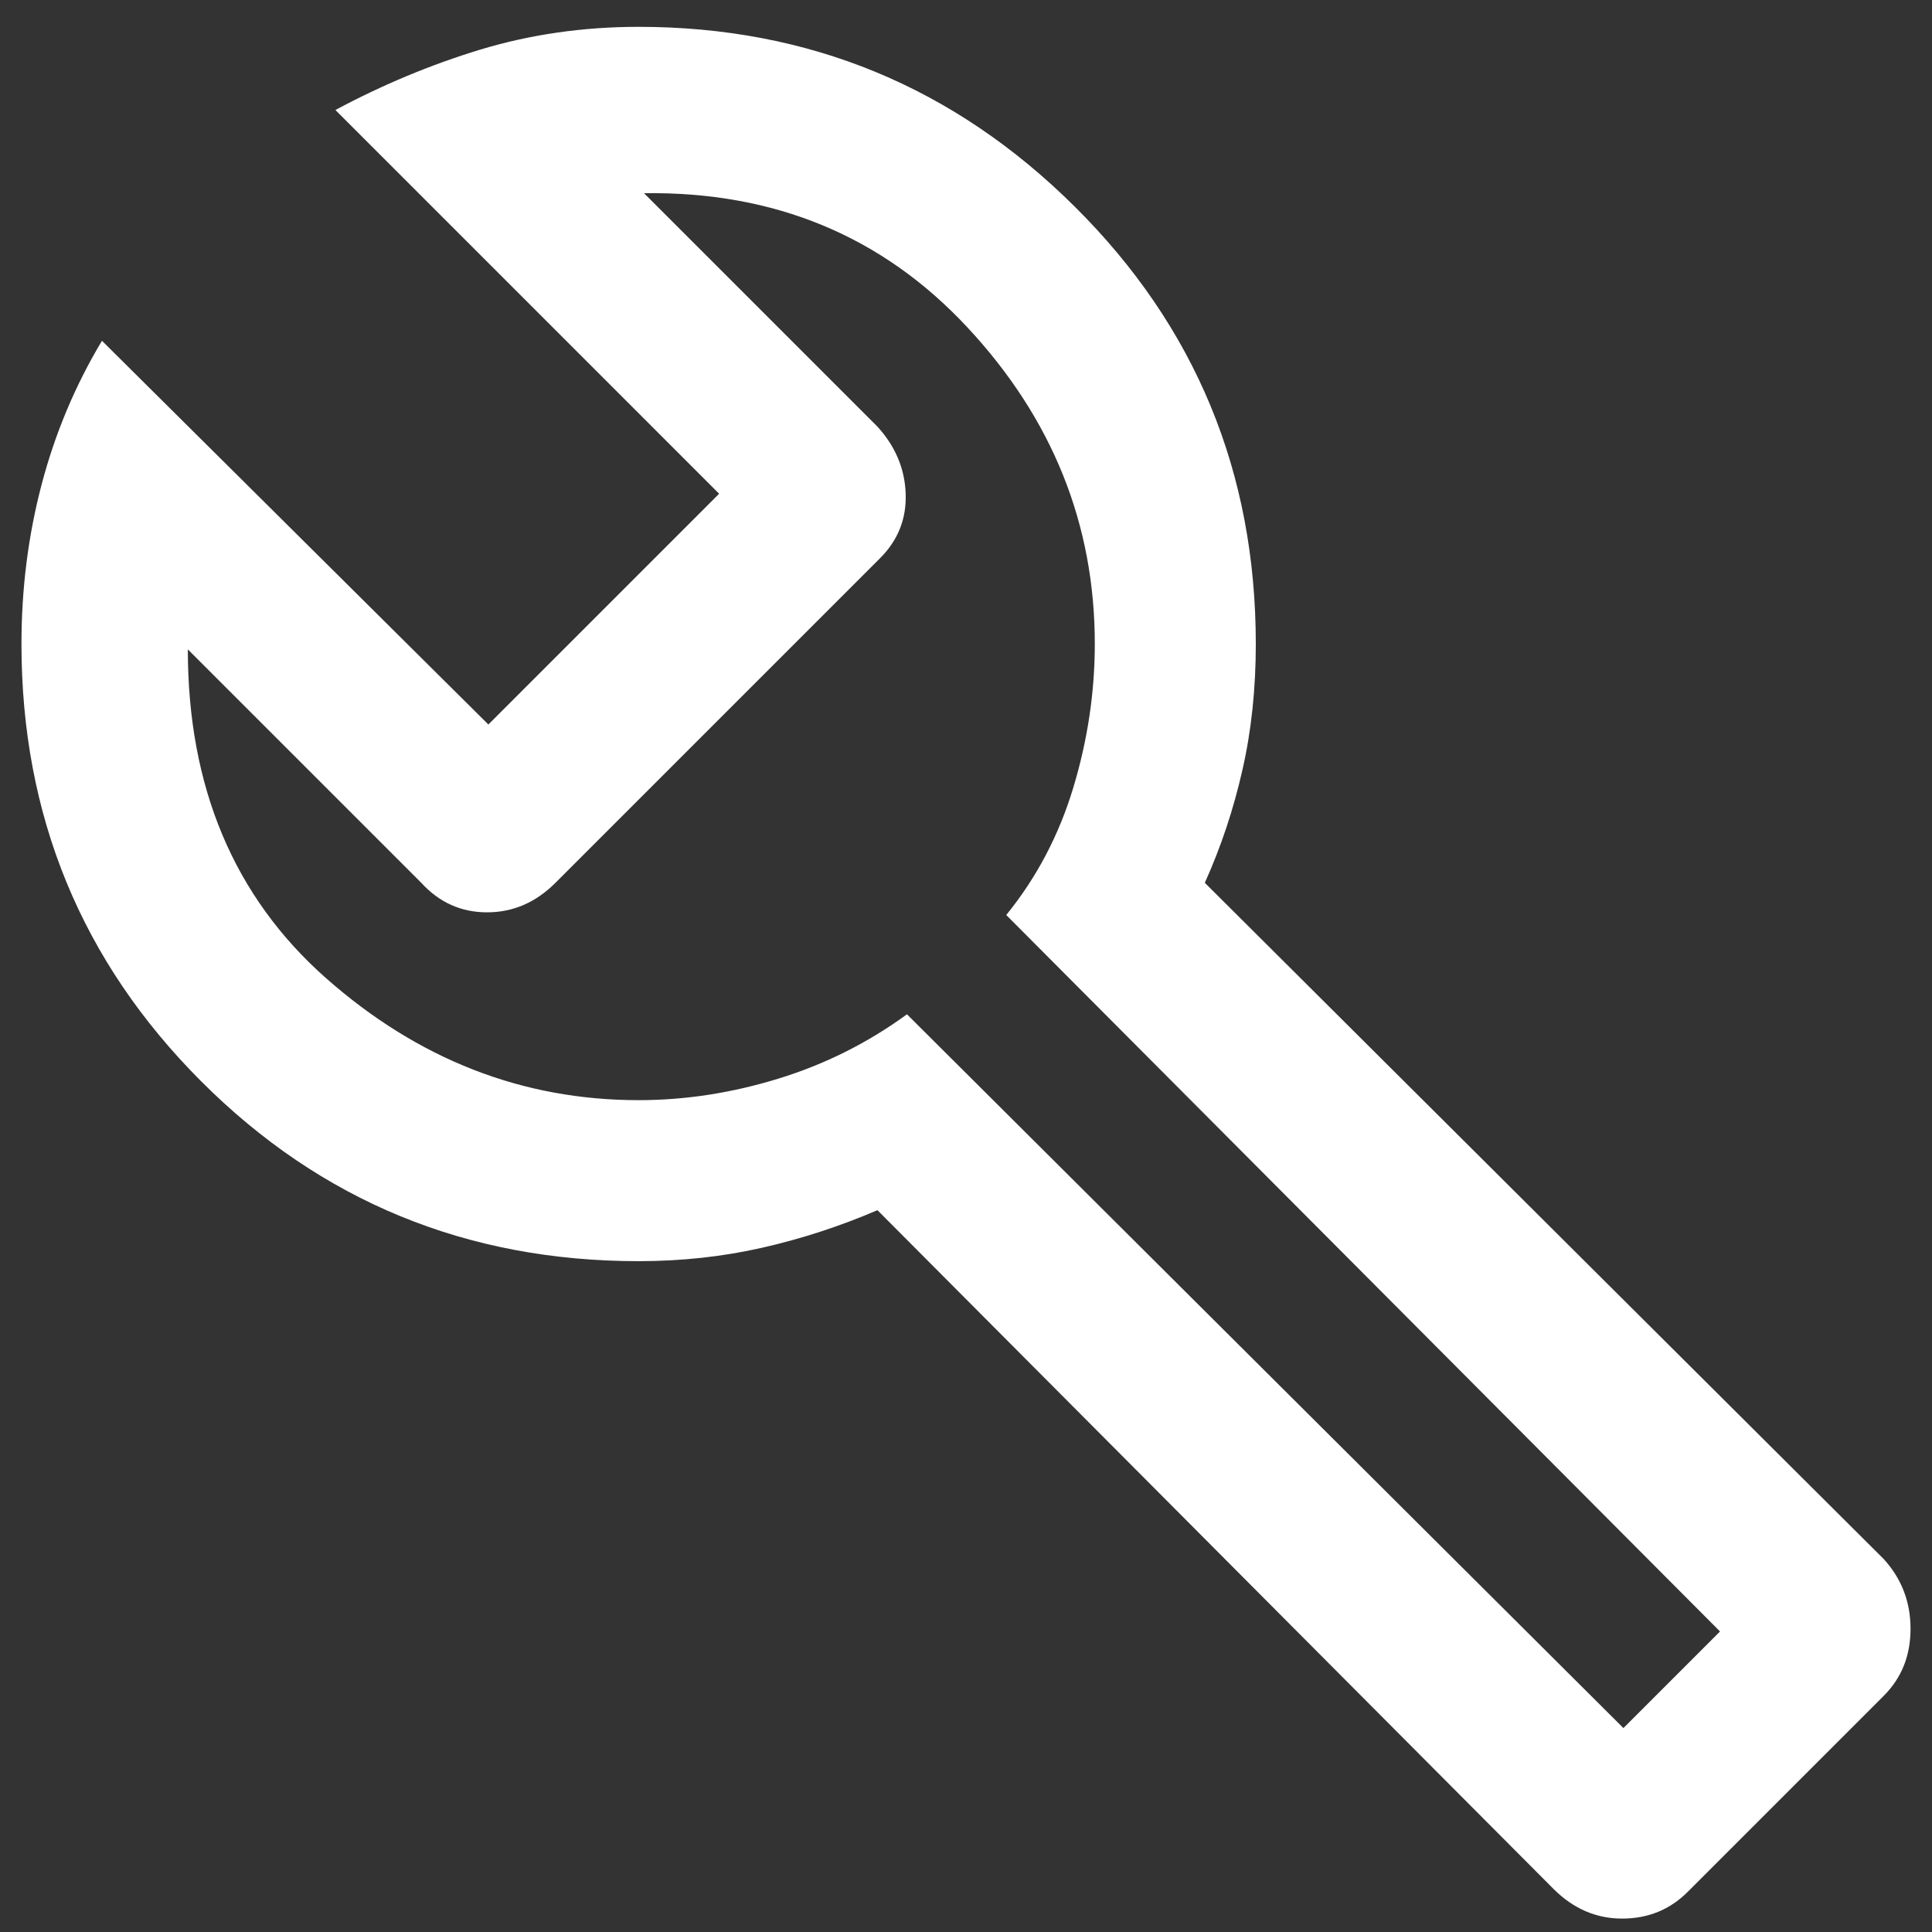 <svg width="18" height="18" viewBox="0 0 18 18" fill="none" xmlns="http://www.w3.org/2000/svg">
<rect x="0" y="0" width="18" height="18" fill="#333333" stroke="none"/>
<path d="M14.475 17.6L8.175 11.275C7.825 11.425 7.467 11.542 7.1 11.625C6.734 11.708 6.35 11.75 5.95 11.75C4.35 11.75 2.992 11.192 1.875 10.075C0.759 8.958 0.2 7.6 0.2 6C0.2 5.483 0.263 4.988 0.388 4.513C0.513 4.038 0.7 3.592 0.95 3.175L4.55 6.75L6.7 4.6L3.125 1.025C3.559 0.792 4.009 0.604 4.475 0.462C4.942 0.321 5.434 0.25 5.95 0.25C7.534 0.25 8.888 0.808 10.013 1.925C11.138 3.042 11.7 4.4 11.7 6C11.7 6.417 11.659 6.808 11.575 7.175C11.492 7.542 11.375 7.892 11.225 8.225L17.55 14.525C17.717 14.708 17.8 14.925 17.8 15.175C17.8 15.425 17.717 15.633 17.55 15.8L15.725 17.625C15.559 17.792 15.354 17.875 15.113 17.875C14.871 17.875 14.659 17.783 14.475 17.6ZM15.125 16.1L16.025 15.2L9.375 8.525C9.659 8.175 9.867 7.779 10 7.337C10.133 6.896 10.2 6.45 10.2 6C10.2 4.883 9.805 3.9 9.013 3.05C8.221 2.2 7.217 1.783 6 1.8L8.175 3.975C8.342 4.158 8.43 4.367 8.438 4.6C8.446 4.833 8.367 5.033 8.2 5.2L5.175 8.225C4.992 8.408 4.78 8.5 4.538 8.5C4.296 8.5 4.092 8.408 3.925 8.225L1.75 6.05C1.75 7.333 2.179 8.354 3.037 9.113C3.896 9.871 4.867 10.25 5.95 10.25C6.384 10.25 6.817 10.183 7.25 10.05C7.684 9.917 8.084 9.717 8.45 9.45L15.125 16.1Z" fill="white"/>
</svg>
